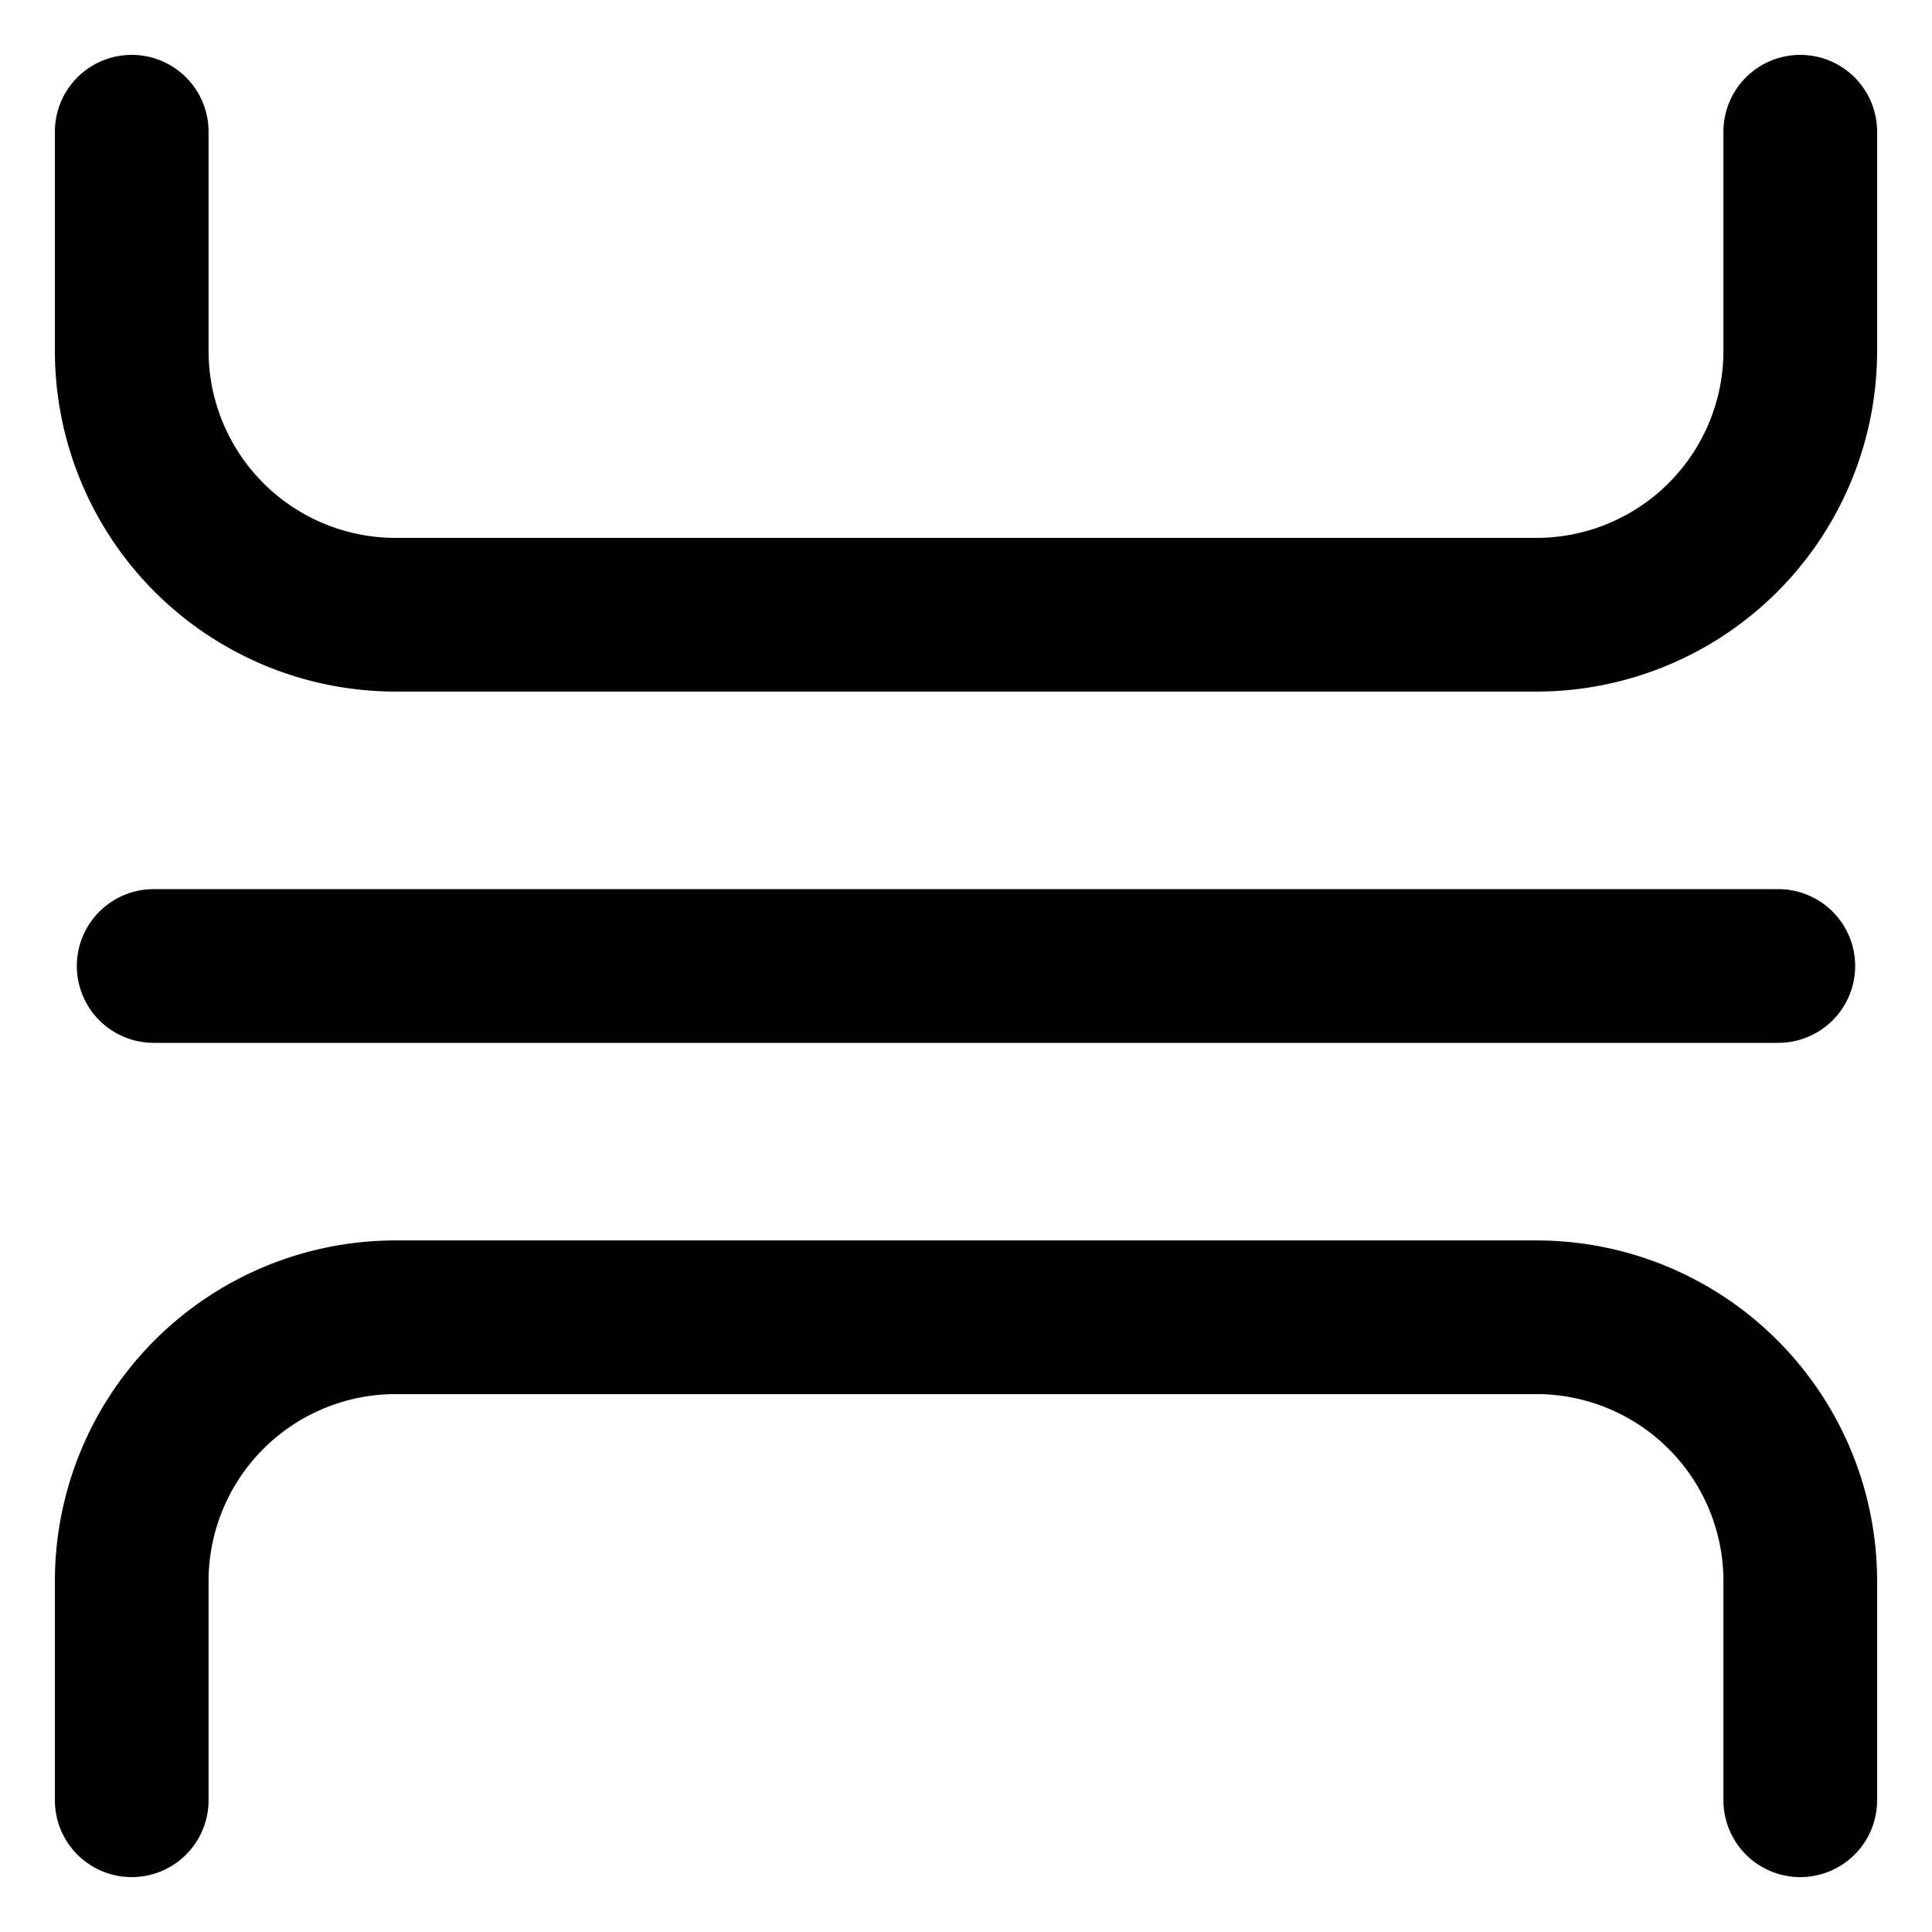 <svg id="Layer_1" data-name="Layer 1" xmlns="http://www.w3.org/2000/svg" viewBox="0 0 44 44"><defs><style>.cls-1{fill:black;}</style></defs><title>Artboard 45</title><path class="cls-1" d="M40.5,23.75H3.5a1.75,1.75,0,0,1,0-3.5h37a1.75,1.75,0,0,1,0,3.5Z"/><path class="cls-1" d="M35,15.75H9A7.76,7.76,0,0,1,1.25,8V3a1.75,1.75,0,0,1,3.5,0V8A4.26,4.26,0,0,0,9,12.25H35A4.26,4.26,0,0,0,39.25,8V3a1.75,1.75,0,0,1,3.5,0V8A7.76,7.76,0,0,1,35,15.75Z"/><path class="cls-1" d="M41,42.75A1.75,1.75,0,0,1,39.25,41V36A4.26,4.26,0,0,0,35,31.75H9A4.26,4.26,0,0,0,4.75,36v5a1.75,1.75,0,0,1-3.5,0V36A7.76,7.76,0,0,1,9,28.25H35A7.76,7.76,0,0,1,42.75,36v5A1.75,1.75,0,0,1,41,42.75Z"/></svg>